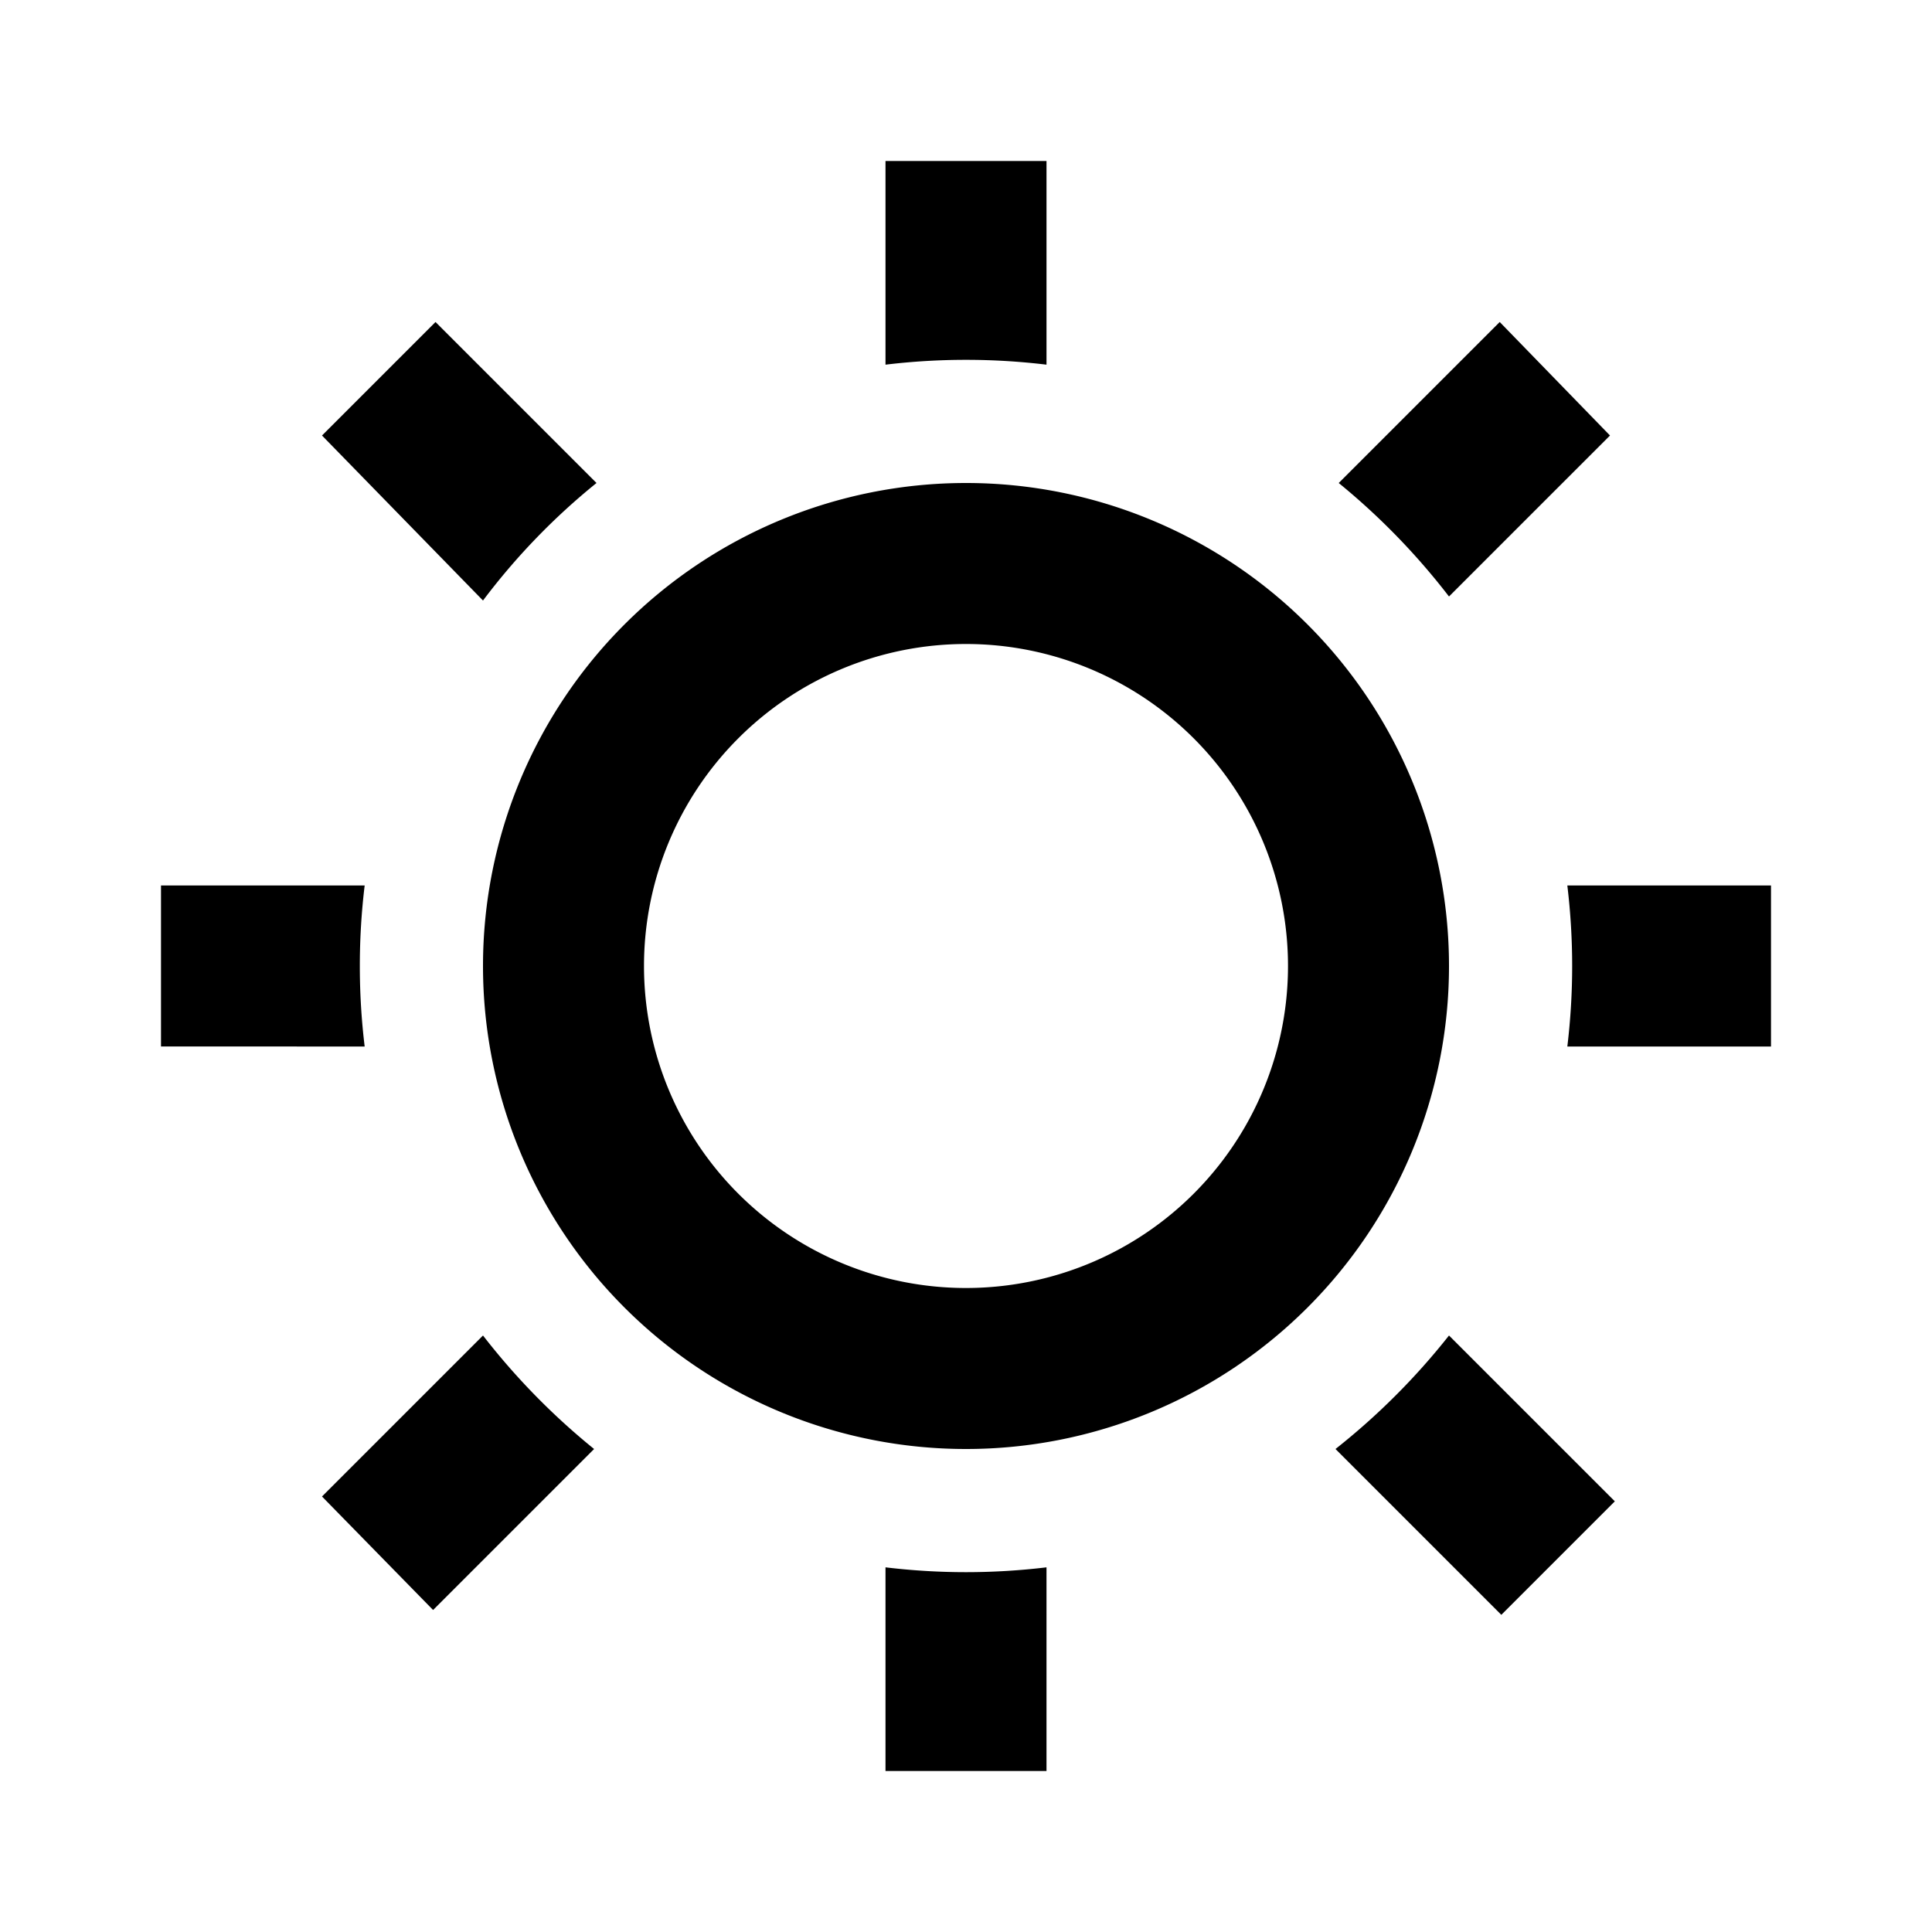 <svg xmlns="http://www.w3.org/2000/svg" width="24" height="24" viewBox="0 0 24 24"><rect width="24" height="24" style="fill:none"/><path d="M12,6a6,6,0,1,0,6,6A6,6,0,0,0,12,6Zm0,10a4,4,0,1,1,4-4A4,4,0,0,1,12,16ZM7.41,6l-2-2L4,5.41,6,7.46A8.26,8.26,0,0,1,7.41,6ZM4.47,12a8.26,8.26,0,0,1,.06-1H2v2H4.53A8.26,8.26,0,0,1,4.47,12ZM13,4.53V2H11V4.53a8.36,8.36,0,0,1,2,0Zm5,2.88,2-2L18.63,4l-2,2A8.55,8.55,0,0,1,18,7.41ZM11,19.47V22h2V19.47a8.36,8.36,0,0,1-2,0ZM19.47,11a8.36,8.36,0,0,1,0,2H22V11ZM6,16.59l-2,2L5.38,20l2-2A8.55,8.55,0,0,1,6,16.59ZM16.59,18l2.06,2.06,1.41-1.41L18,16.59A8.55,8.55,0,0,1,16.59,18Z"/></svg>